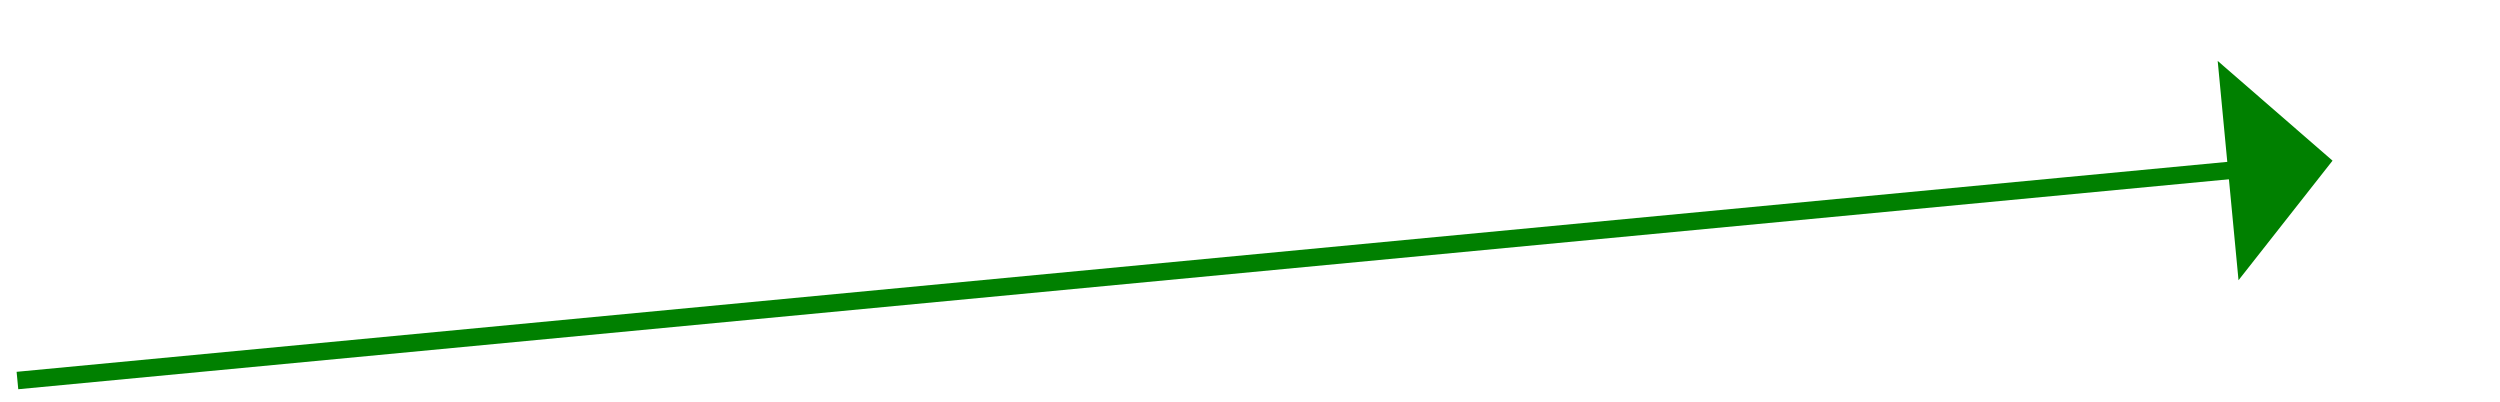 ﻿<?xml version="1.0" encoding="utf-8"?>
<svg version="1.1" xmlns:xlink="http://www.w3.org/1999/xlink" width="143px" height="23px" xmlns="http://www.w3.org/2000/svg">
  <g transform="matrix(1 0 0 1 -775 -7081 )">
    <path d="M 0.997 12.766  L 128.443 0.662  " stroke-width="1" stroke="#008000" fill="none" transform="matrix(1 0 0 1 775 7090 )" />
    <path d="M 128.043 7.029  L 133.421 0.19  L 126.852 -5.515  L 128.043 7.029  Z " fill-rule="nonzero" fill="#008000" stroke="none" transform="matrix(1 0 0 1 775 7090 )" />
  </g>
</svg>